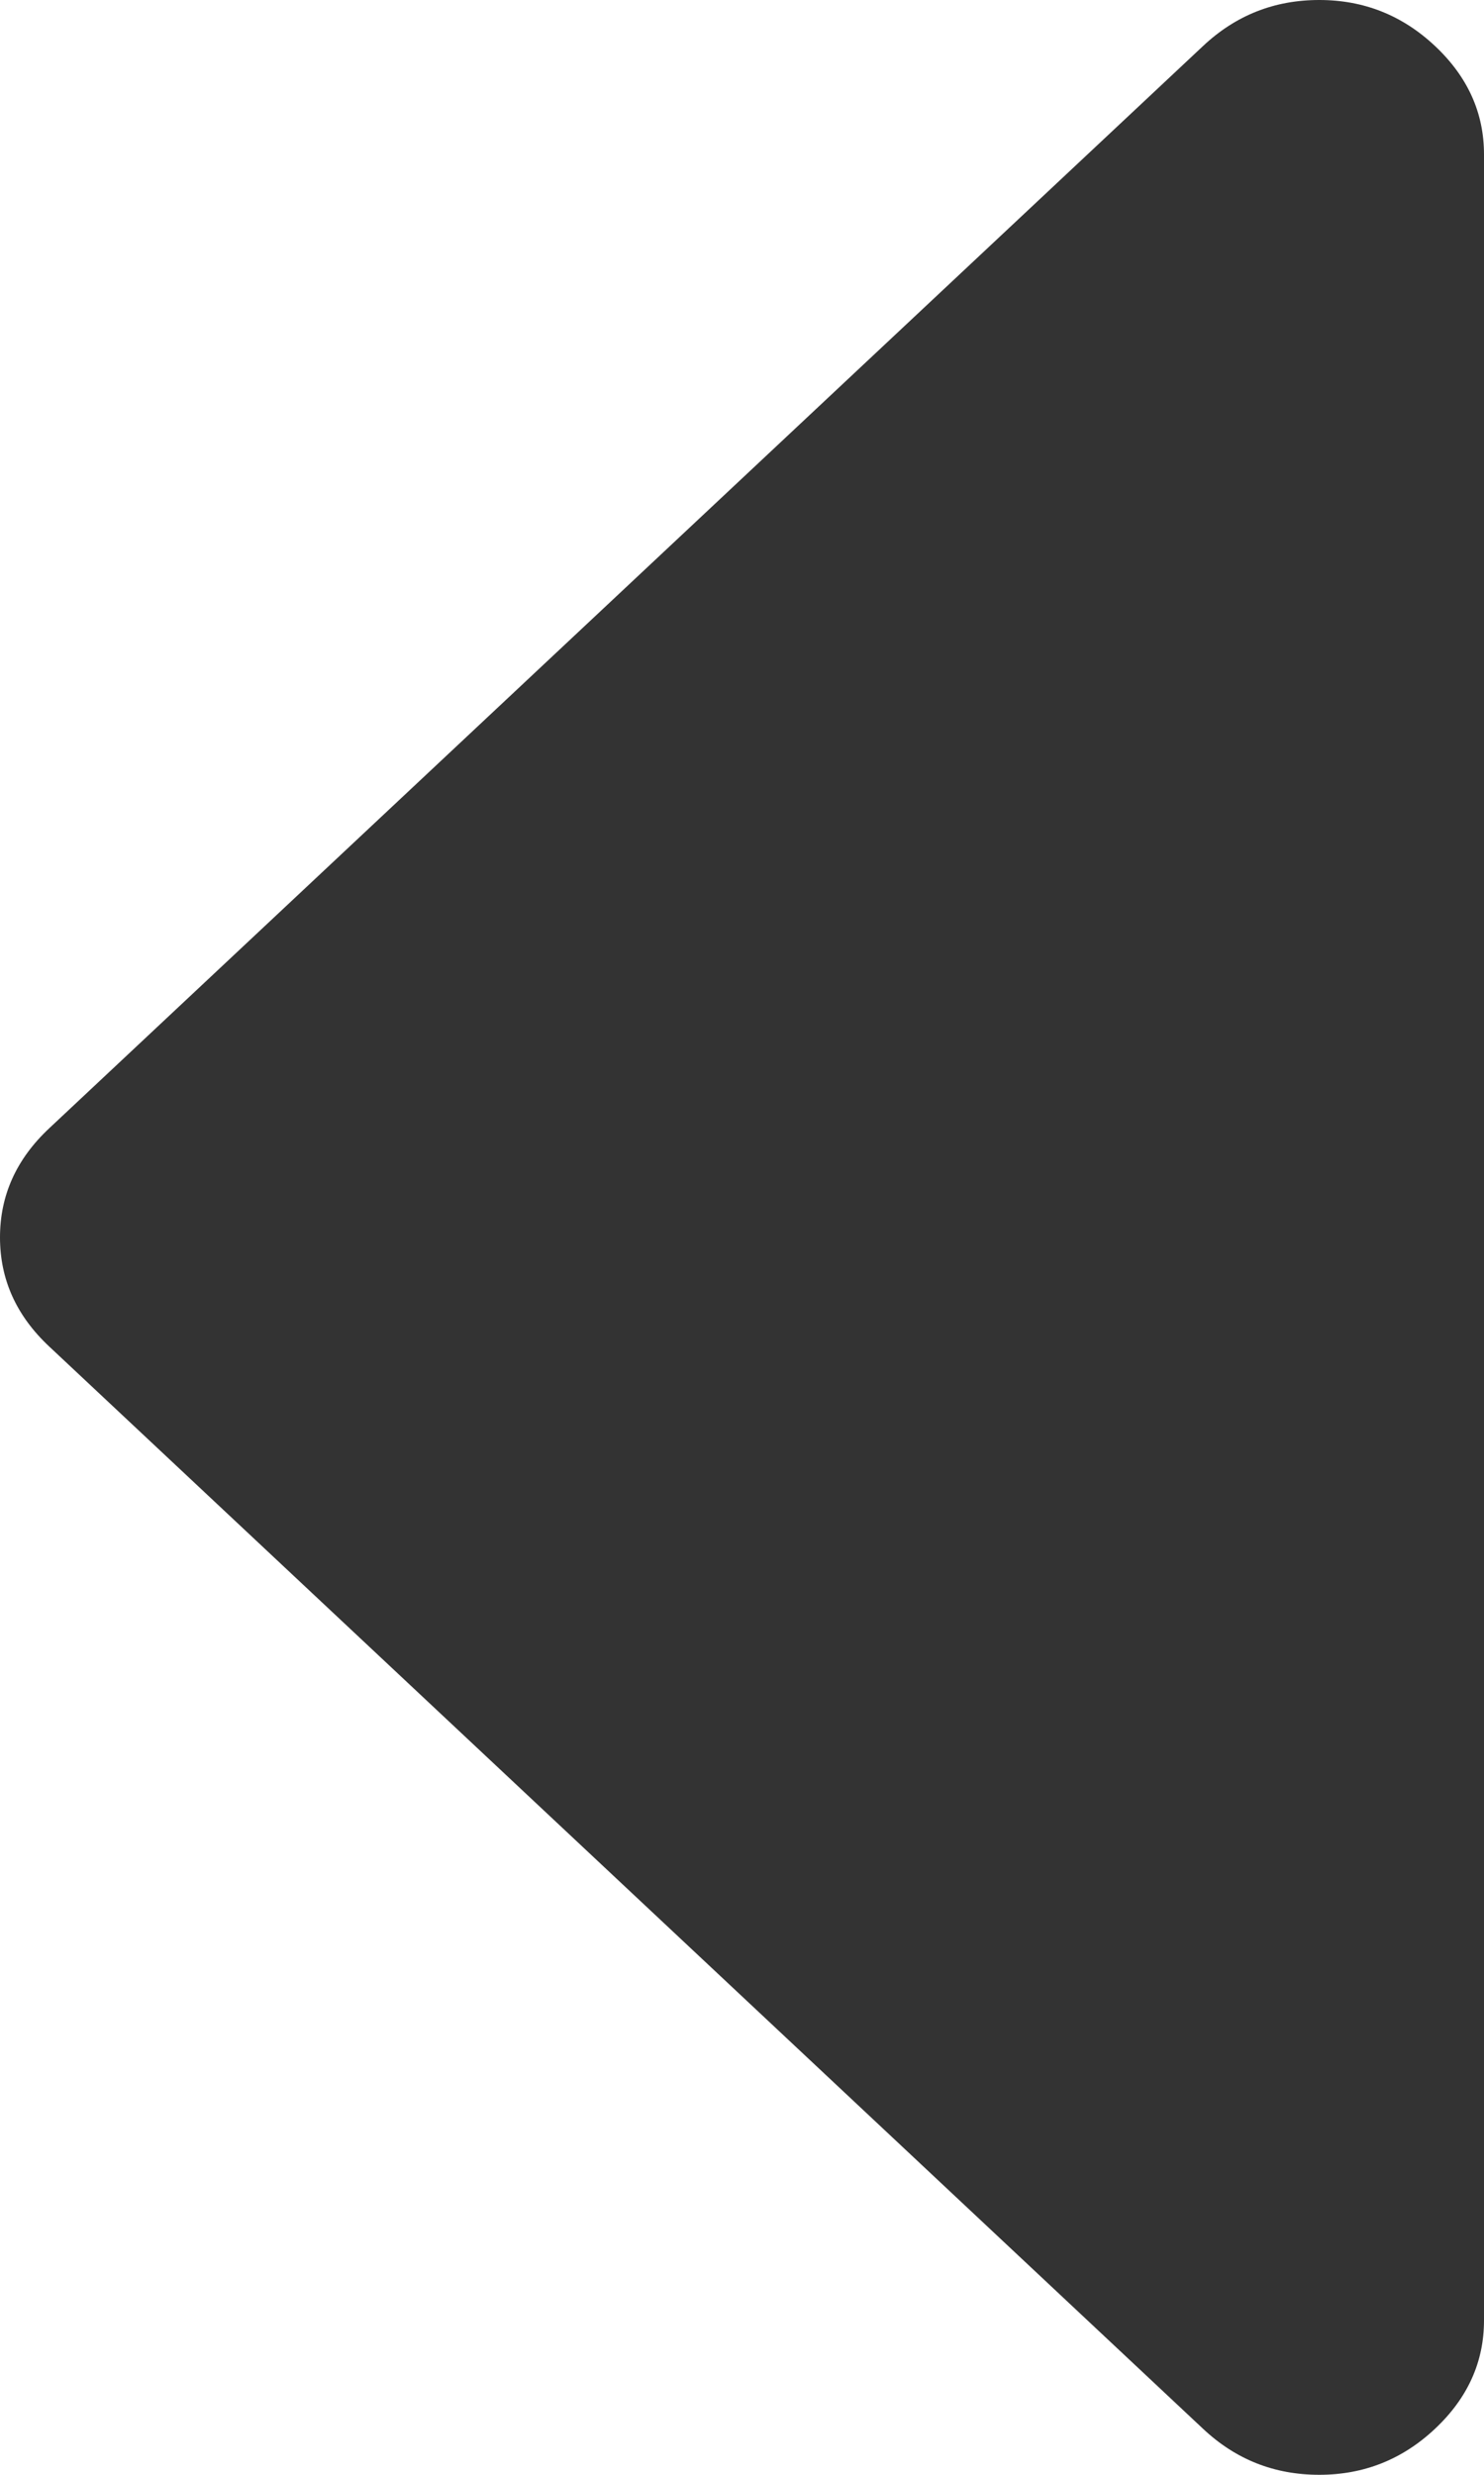 ﻿<?xml version="1.0" encoding="utf-8"?>
<svg version="1.1" xmlns:xlink="http://www.w3.org/1999/xlink" width="3px" height="5px" xmlns="http://www.w3.org/2000/svg">
  <g transform="matrix(1 0 0 1 -16 -53 )">
    <path d="M 2.901 0.093  C 2.967 0.155  3 0.228  3 0.312  L 3 4.688  C 3 4.772  2.967 4.845  2.901 4.907  C 2.835 4.969  2.757 5  2.667 5  C 2.576 5  2.498 4.969  2.432 4.907  L 0.099 2.72  C 0.033 2.658  0 2.585  0 2.5  C 0 2.415  0.033 2.342  0.099 2.28  L 2.432 0.093  C 2.498 0.031  2.576 0  2.667 0  C 2.757 0  2.835 0.031  2.901 0.093  Z " fill-rule="nonzero" fill="#333333" stroke="none" transform="matrix(1 0 0 1 16 53 )" />
  </g>
</svg>